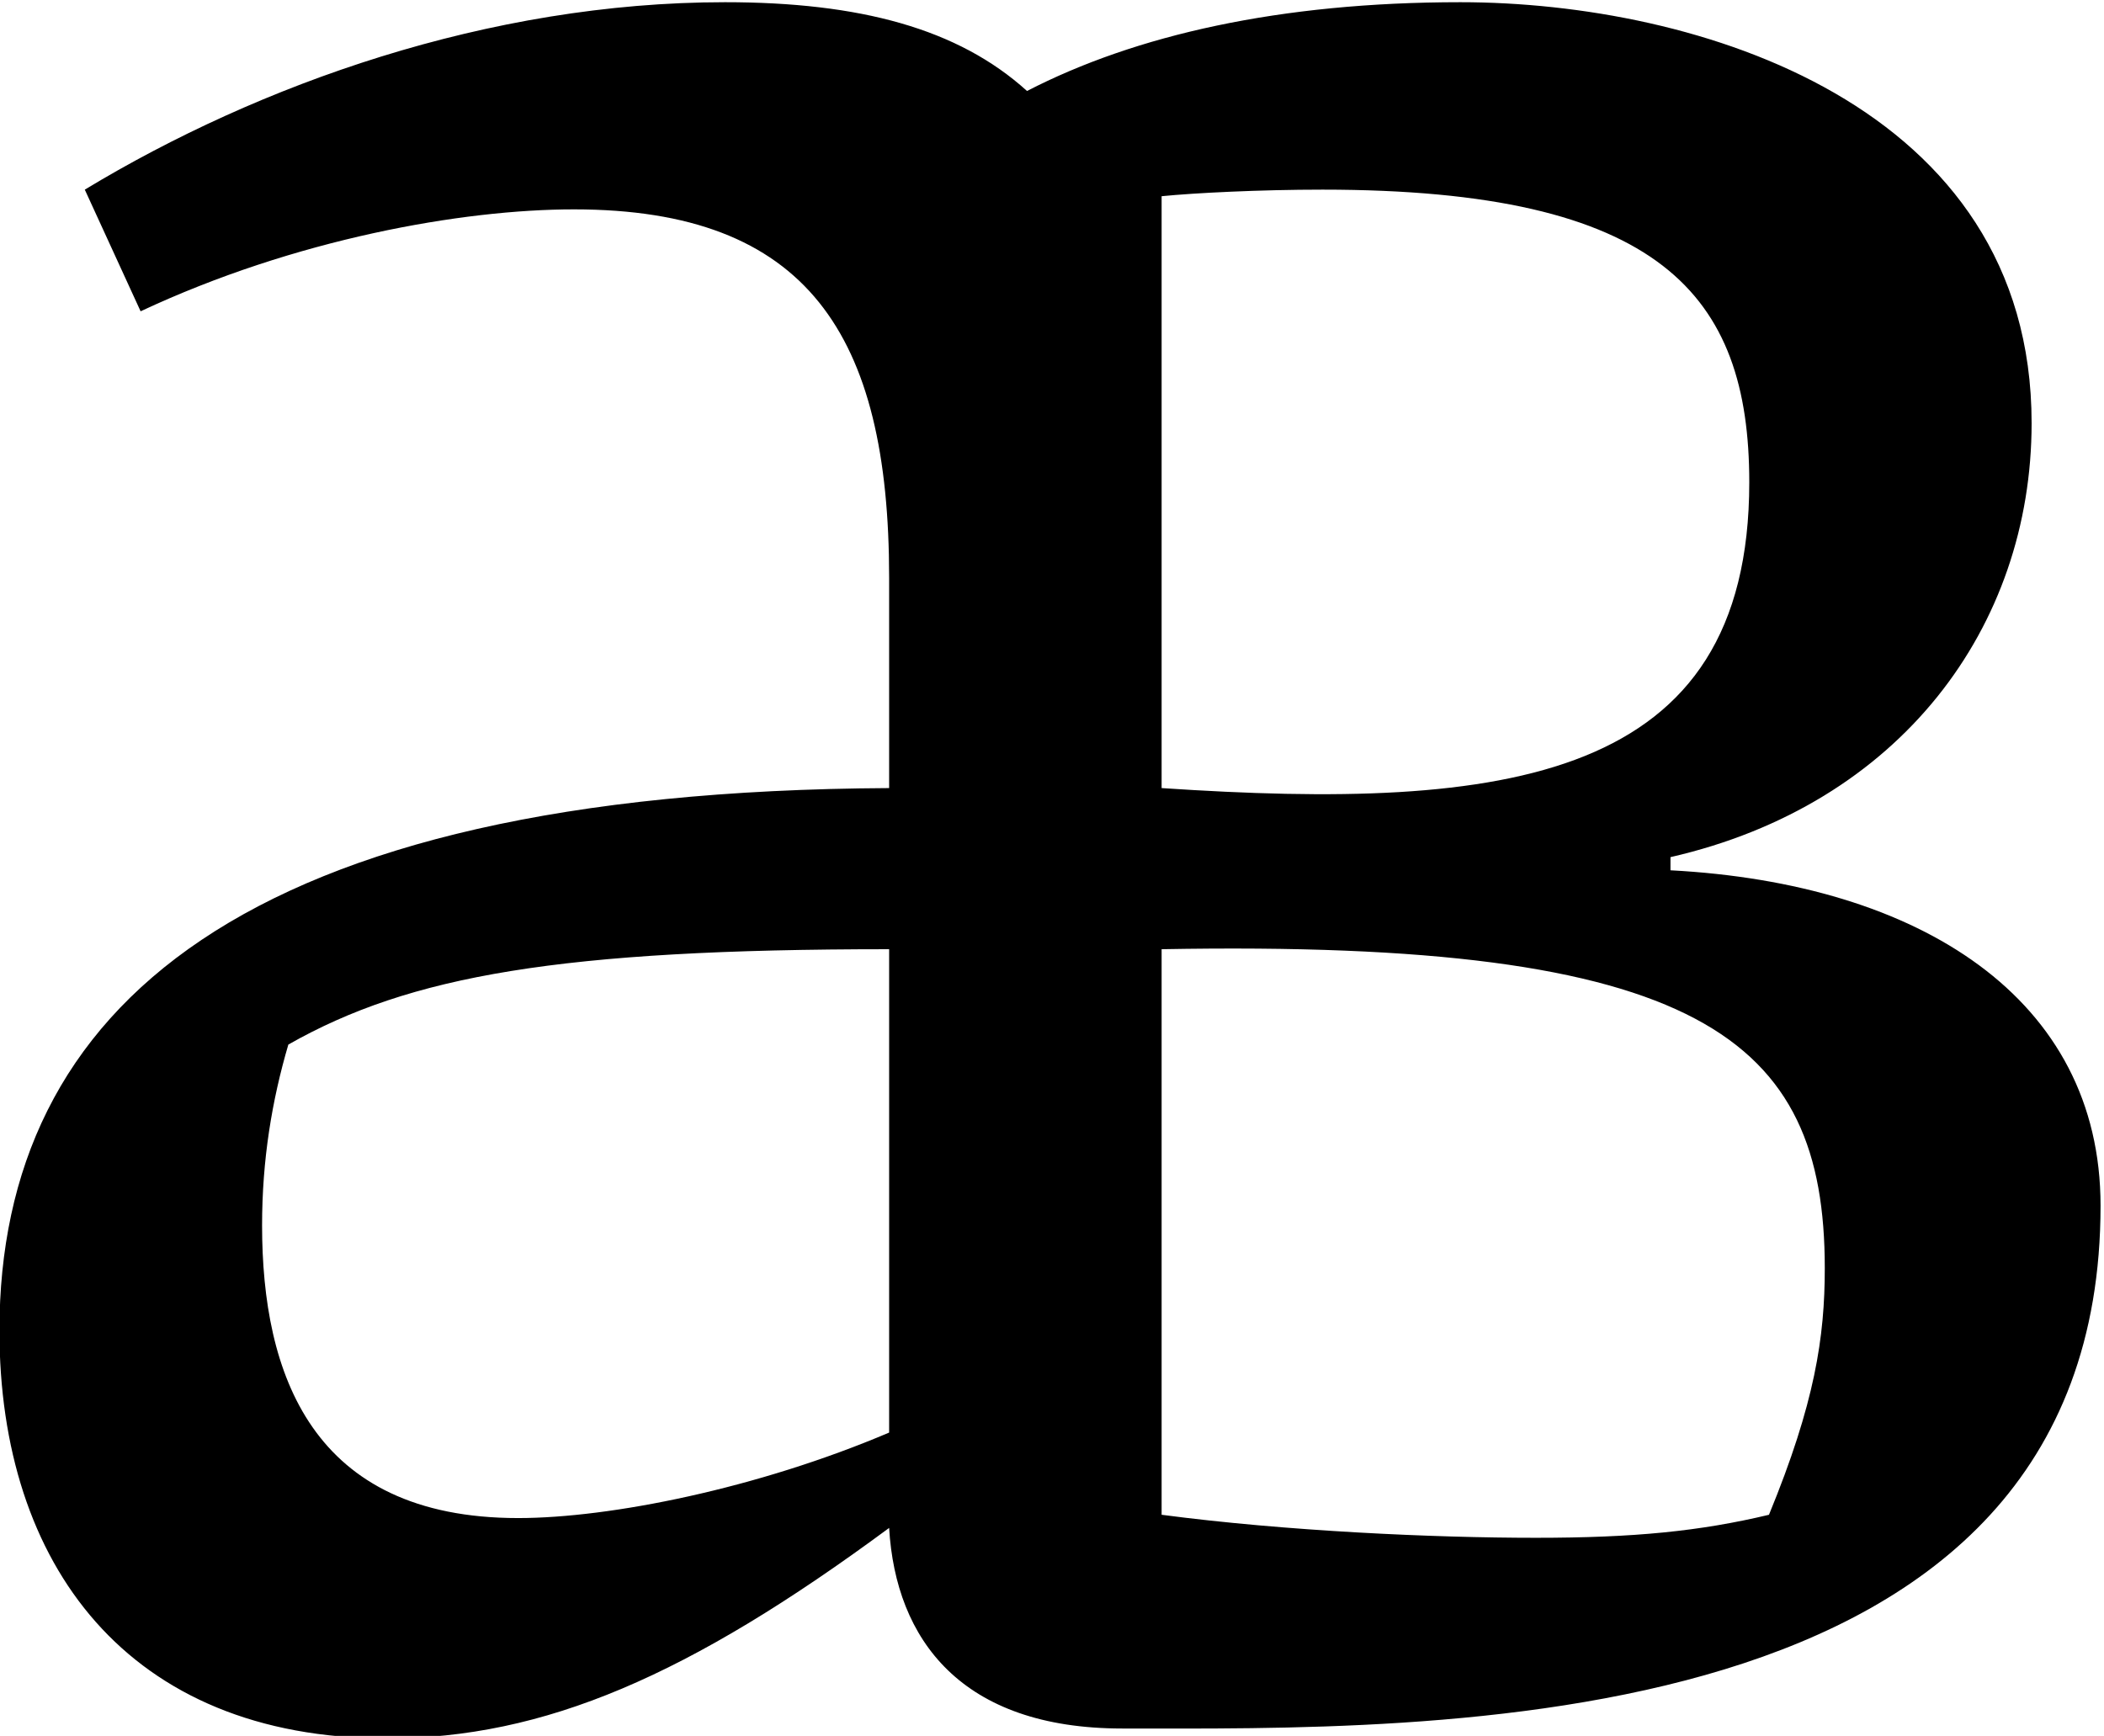 <?xml version="1.0" encoding="UTF-8" standalone="no"?>
<!DOCTYPE svg PUBLIC "-//W3C//DTD SVG 1.1//EN" "http://www.w3.org/Graphics/SVG/1.1/DTD/svg11.dtd">
<svg width="100%" height="100%" viewBox="0 0 652 538" version="1.1" xmlns="http://www.w3.org/2000/svg" xmlns:xlink="http://www.w3.org/1999/xlink" xml:space="preserve" xmlns:serif="http://www.serif.com/" style="fill-rule:evenodd;clip-rule:evenodd;stroke-linejoin:round;stroke-miterlimit:2;">
    <g transform="matrix(1,0,0,1,-180.39,-3087.72)">
        <g transform="matrix(0.296,0,0,0.478,48.584,1736.42)">
            <g transform="matrix(3.437,0,0,2.132,324.41,2862.53)">
                <path d="M256,-16C184,-16 114,9 61,41L78,78C125,56 176,47 210,47C281,47 306,85 306,159L306,223C109,224 35,290 35,388C35,459 74,512 153,512C201,512 245,493 306,448C308,482 328,509 377,509C469,509 675,514 675,350C675,287 620,252 544,248L544,244C614,228 654,174 654,112C654,15 552,-16 480,-16C425,-16 381,-6 348,11C327,-8 297,-16 256,-16ZM115,356C115,336 118,318 123,301C160,280 206,272 306,272L306,419C266,436 221,445 193,445C130,445 115,401 115,356ZM389,444L389,272C553,269 591,299 591,369C591,390 588,410 574,444C553,449 533,451 503,451C472,451 427,449 389,444ZM389,223L389,43C399,42 419,41 438,41C541,41 568,73 568,130C568,221 494,230 389,223Z" style="fill-rule:nonzero;"/>
            </g>
        </g>
    </g>
</svg>
